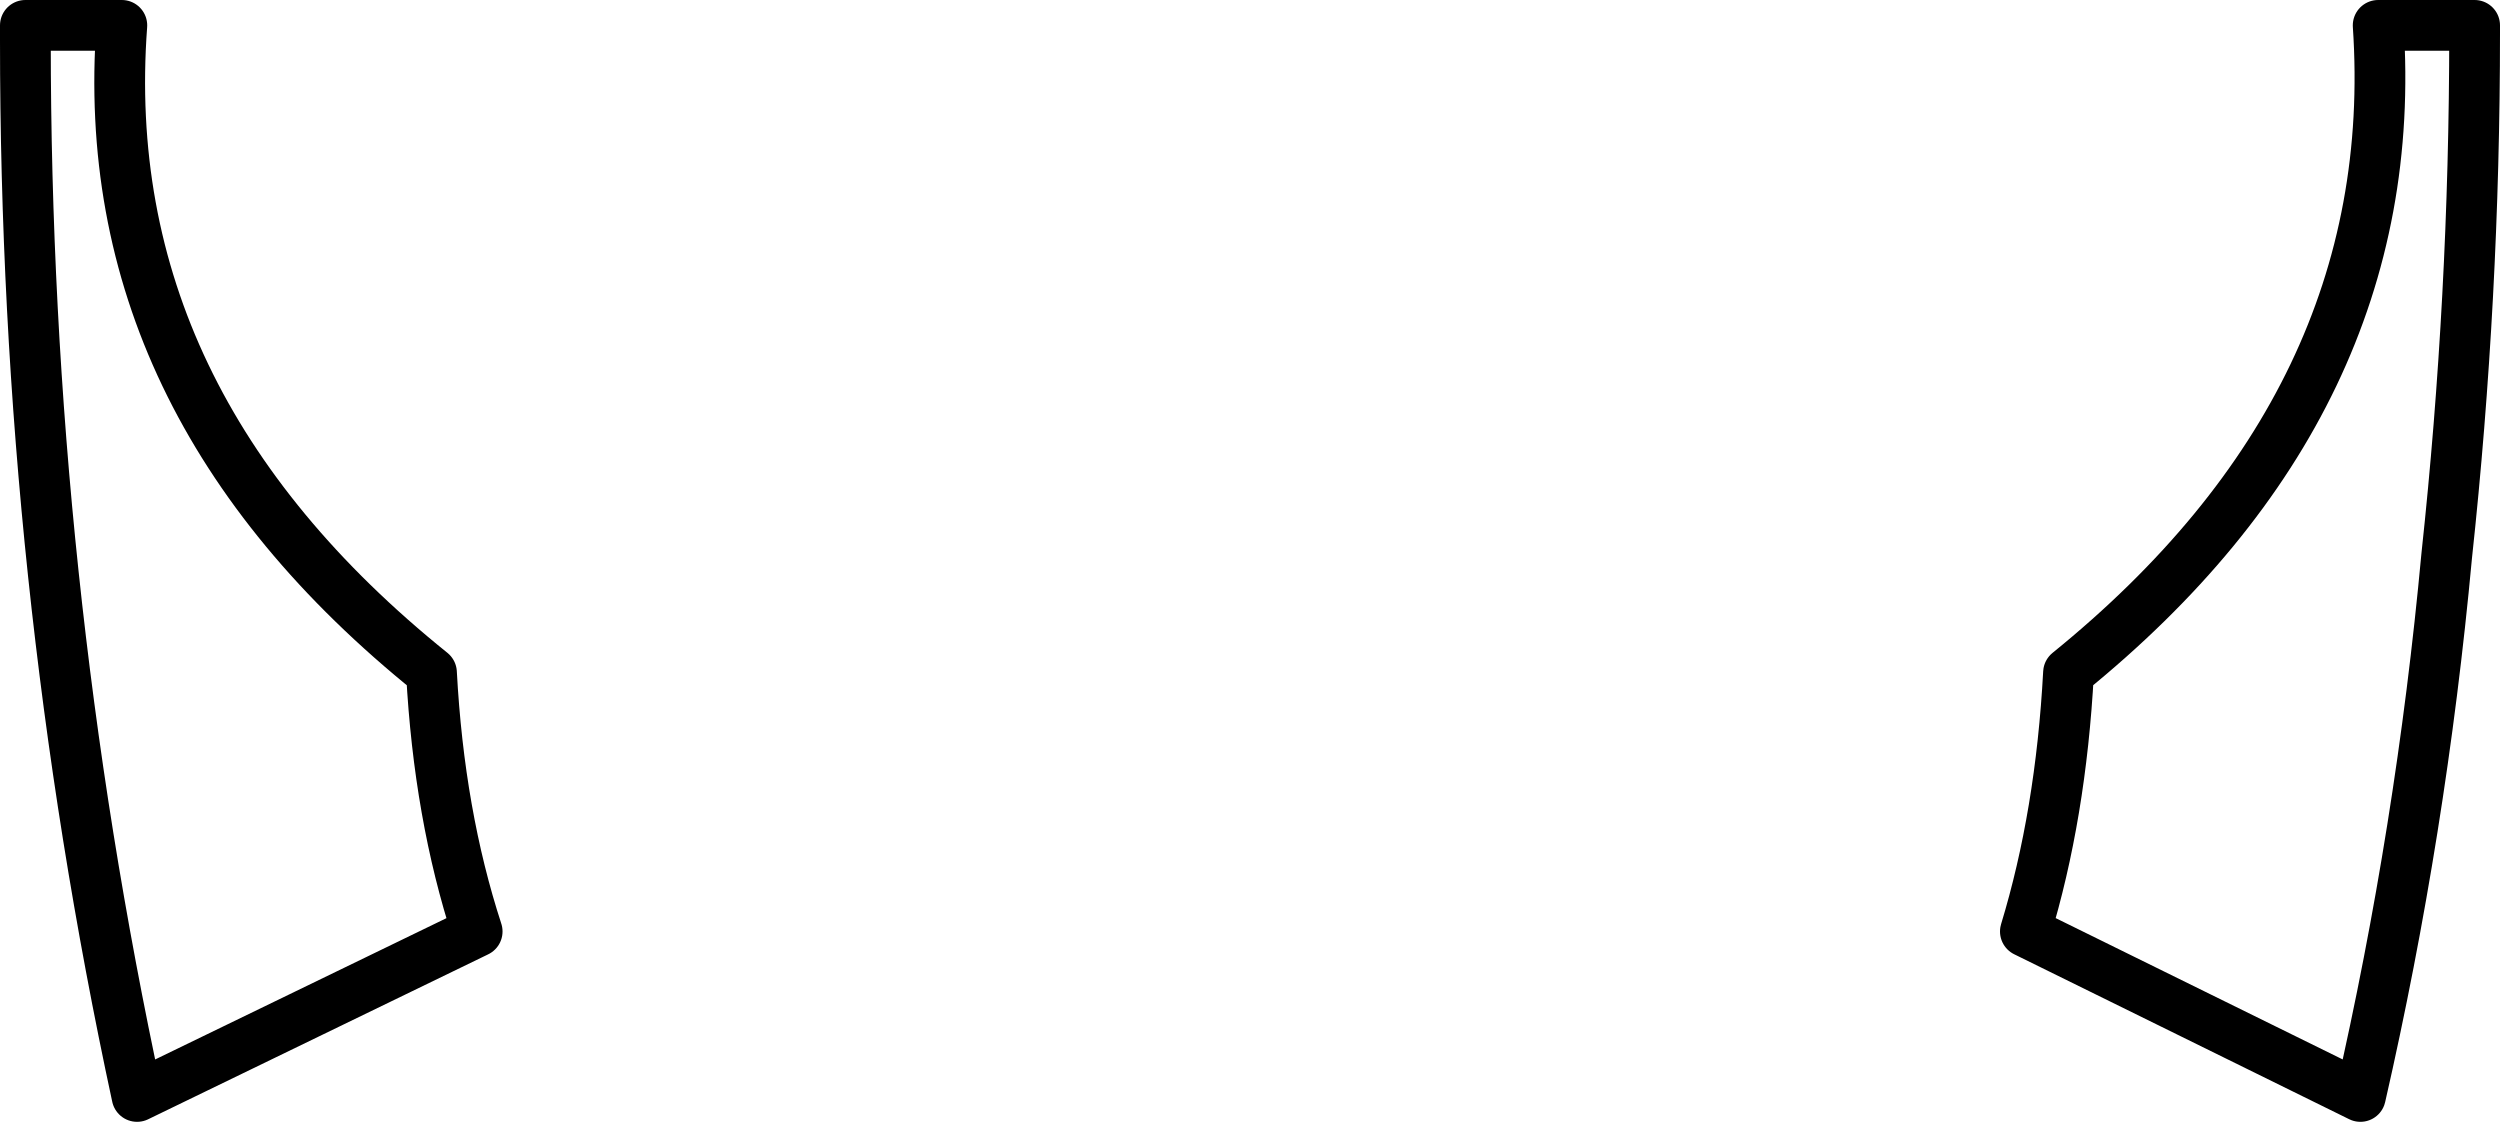 <?xml version="1.0" encoding="UTF-8" standalone="no"?>
<svg xmlns:xlink="http://www.w3.org/1999/xlink" height="22.1px" width="49.25px" xmlns="http://www.w3.org/2000/svg">
  <g transform="matrix(1.0, 0.0, 0.0, 1.0, -375.3, -136.3)">
    <path d="M384.7 154.65 Q383.95 152.35 383.8 149.55 377.15 144.2 377.7 136.8 L375.8 136.8 375.8 137.1 Q375.8 147.7 378.0 157.9 L384.7 154.65 M424.05 136.95 Q424.05 142.15 423.5 147.25 423.0 152.65 421.8 157.9 L415.2 154.65 Q415.9 152.35 416.05 149.55 422.65 144.2 422.15 136.8 L424.05 136.8 424.05 136.95" fill="none" stroke="#000000" stroke-linecap="round" stroke-linejoin="round" stroke-width="1.0"/>
  </g>
</svg>
